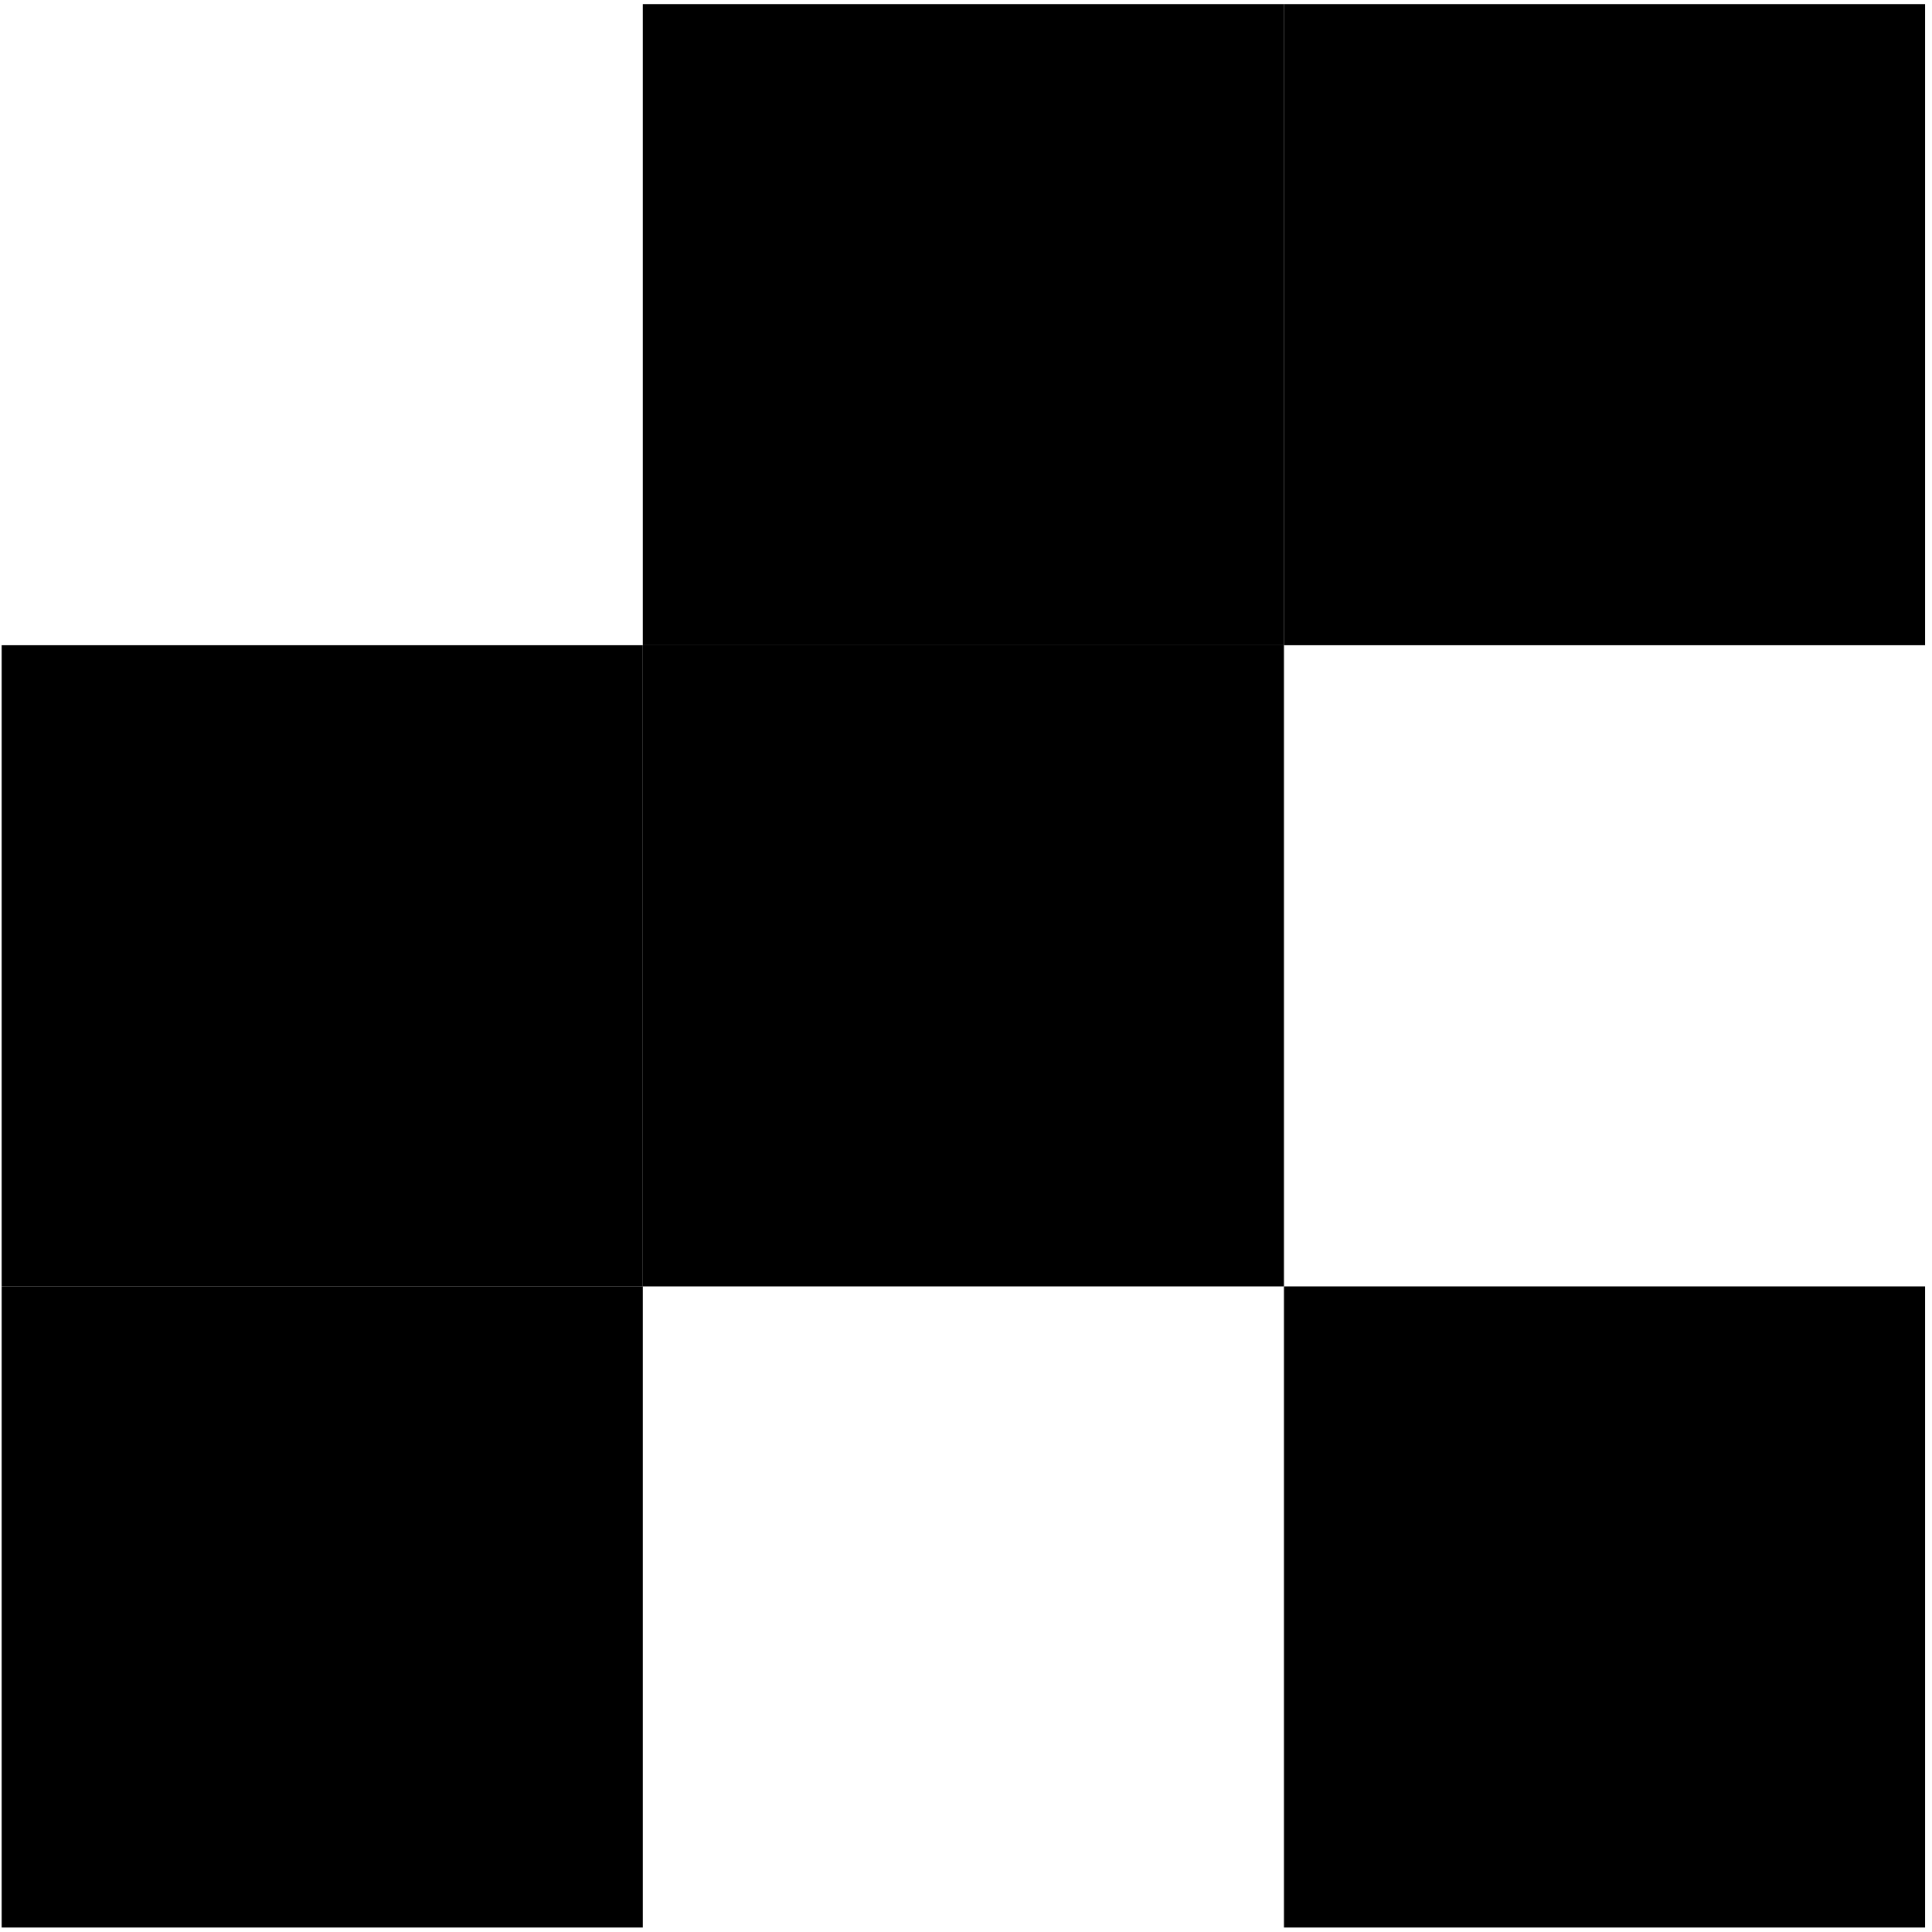 <svg width="215" height="215" viewBox="0 0 215 215" fill="none" xmlns="http://www.w3.org/2000/svg">
<rect x="0.184" y="71.804" width="71.349" height="71.349" fill="black"/>
<rect x="142.883" y="0.455" width="71.349" height="71.349" fill="black"/>
<rect x="71.533" y="71.804" width="71.349" height="71.349" fill="black"/>
<rect x="71.533" y="0.455" width="71.349" height="71.349" fill="black"/>
<rect x="142.883" y="143.153" width="71.349" height="71.349" fill="black"/>
<rect x="0.184" y="143.153" width="71.349" height="71.349" fill="black"/>
</svg>
